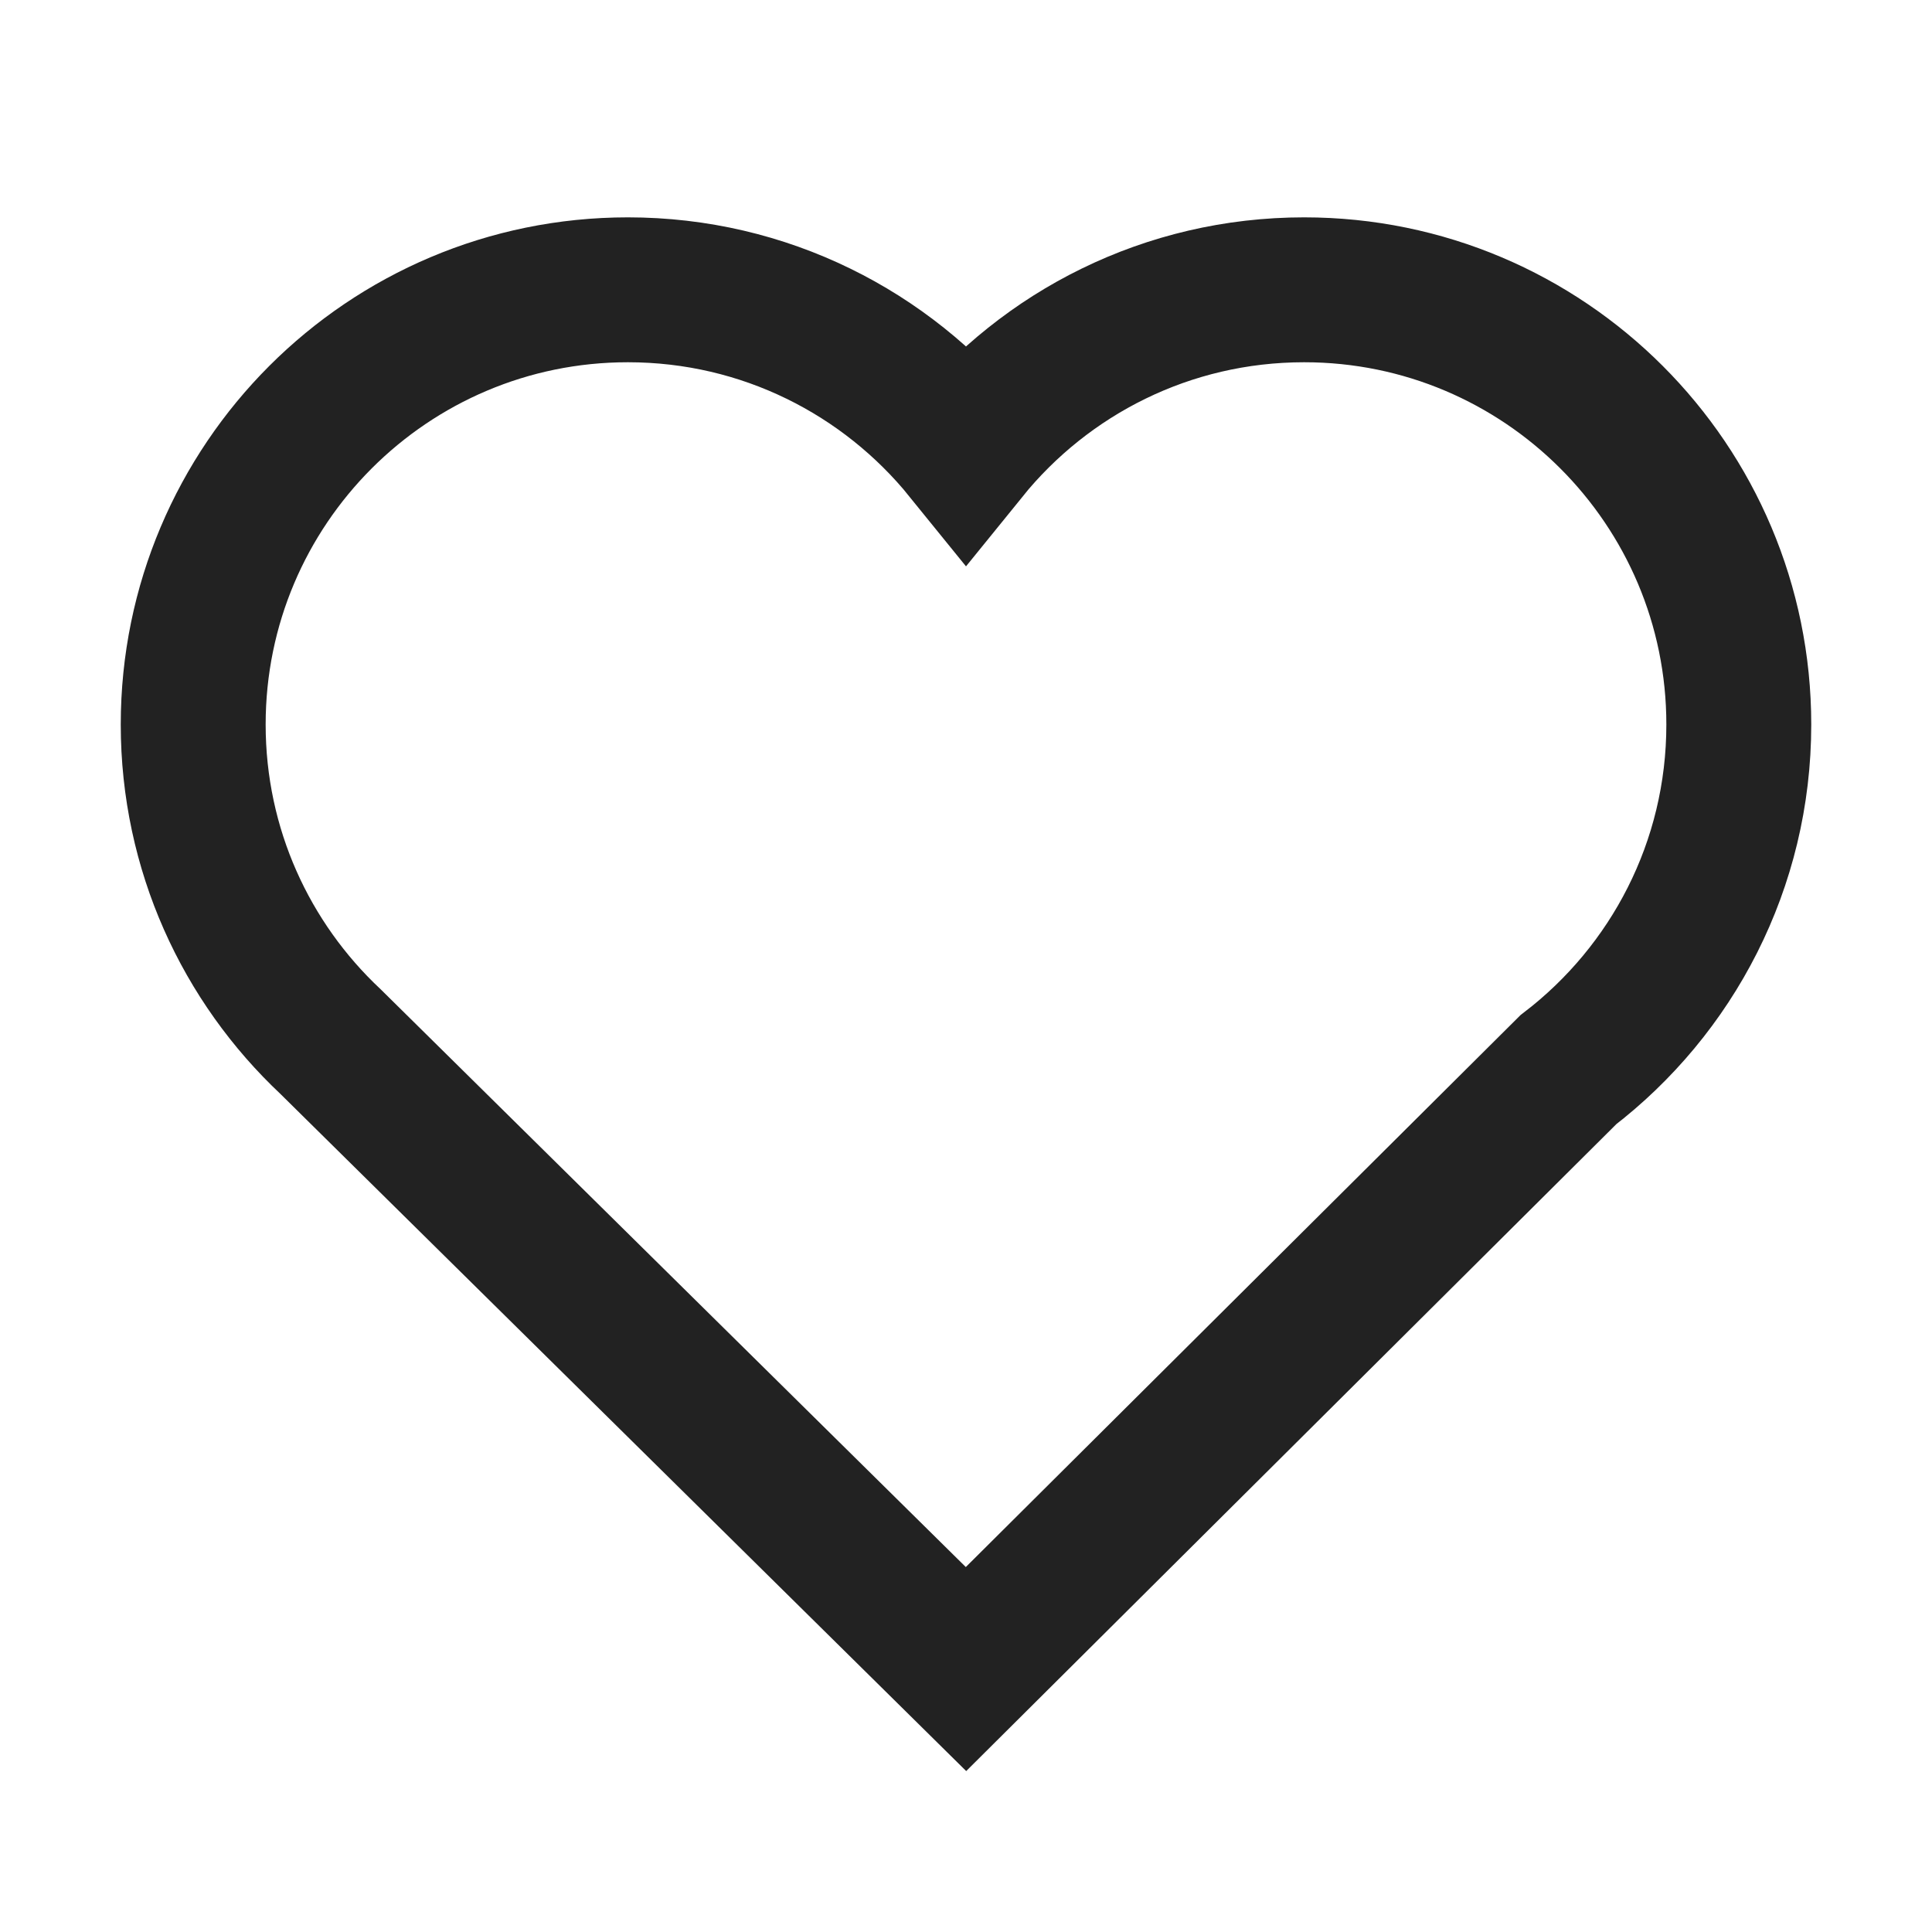 <?xml version="1.0" encoding="UTF-8"?>
<svg width="20px" height="20px" viewBox="0 0 20 20" version="1.1" xmlns="http://www.w3.org/2000/svg" xmlns:xlink="http://www.w3.org/1999/xlink">
    <title>icon_Zan_20x20</title>
    <g id="页面-3" stroke="none" stroke-width="1" fill="none" fill-rule="evenodd">
        <g id="社区-关注" transform="translate(-304, -335)">
            <g id="编组" transform="translate(16, 100)">
                <g id="编组-9" transform="translate(0, 231)">
                    <g id="icon_Zan_20x20" transform="translate(288, 4)">
                        <rect id="矩形备份-5" fill-opacity="0" fill="#D8D8D8" x="0" y="0" width="20" height="20"></rect>
                        <path d="M13.5,3 C15.985,3 18,5.015 18,7.5 C18,8.956 17.309,10.25 16.236,11.073 L10,17.278 L3.422,10.783 C2.547,9.962 2,8.795 2,7.5 C2,5.015 4.015,3 6.5,3 C7.914,3 9.175,3.652 10,4.671 C10.825,3.652 12.086,3 13.5,3 Z" id="路径" stroke="#222222" stroke-width="1.5"></path>
                    </g>
                </g>
            </g>
        </g>
    </g>
</svg>
